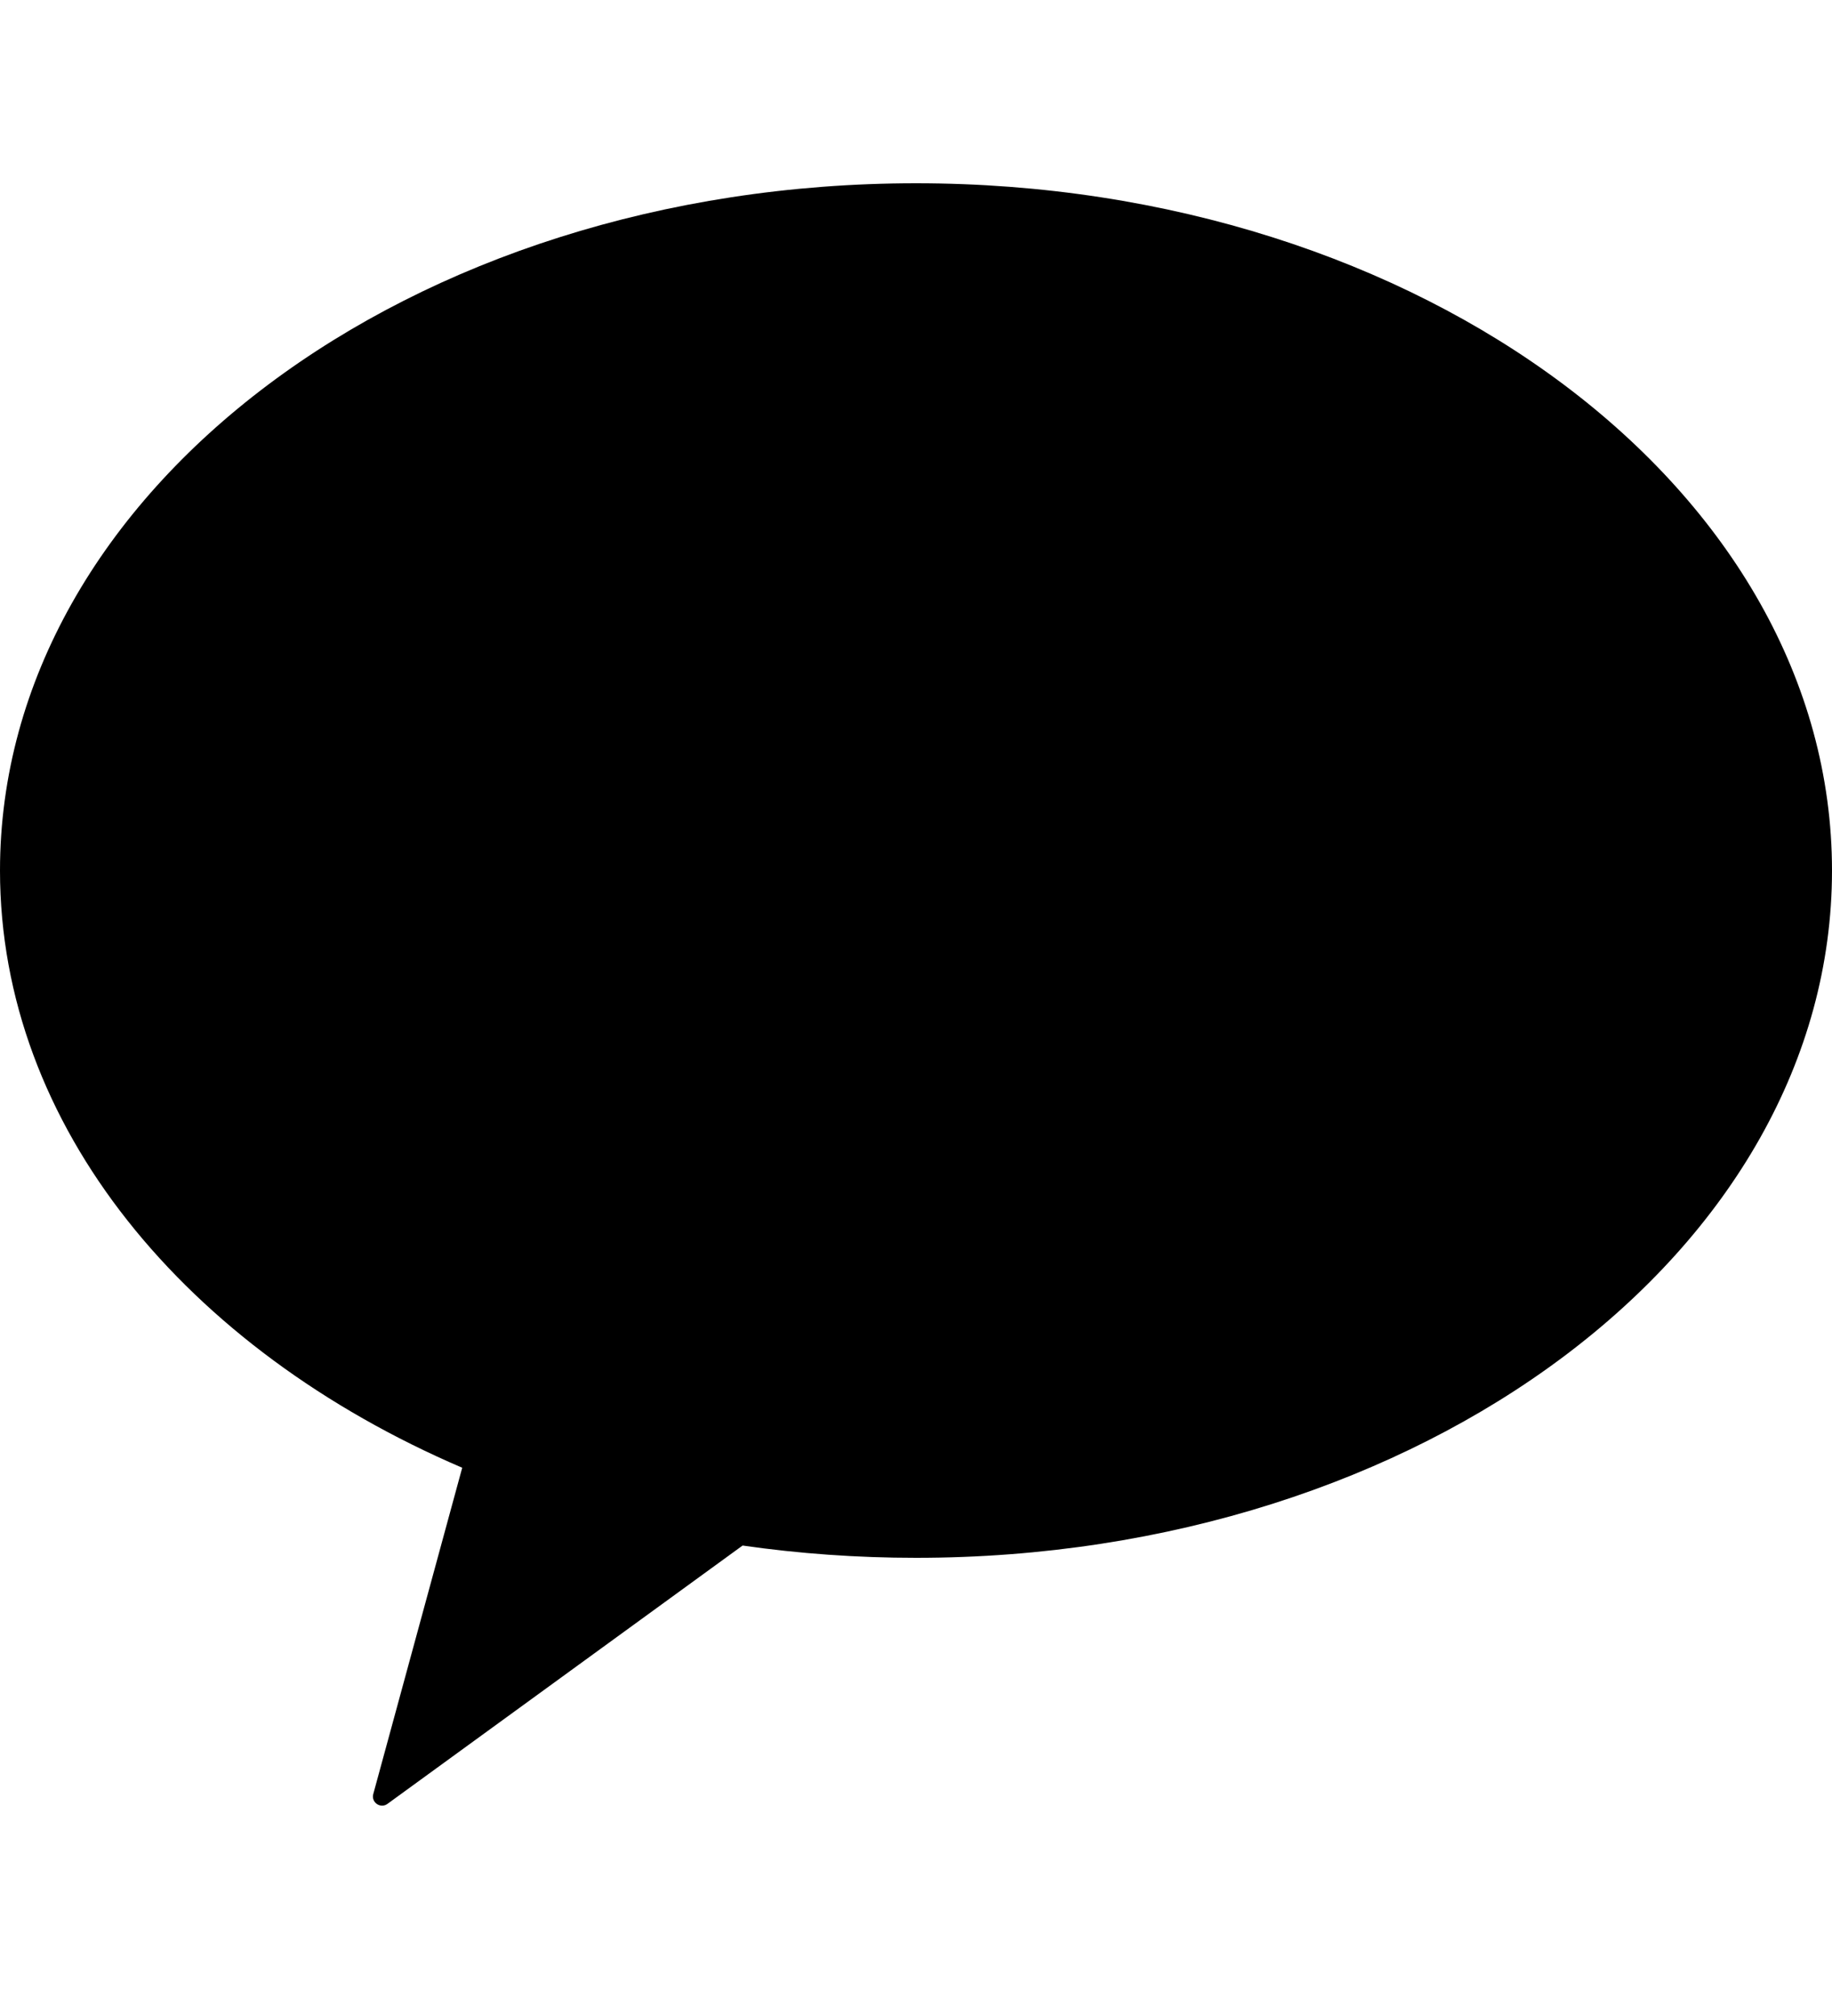 <svg width="20" height="22" viewBox="0 0 20 22" fill="none" xmlns="http://www.w3.org/2000/svg">
<path fill-rule="evenodd" clip-rule="evenodd" d="M10 17C15.523 17 20 13.642 20 9.5C20 5.358 15.523 2 10 2C4.477 2 0 5.358 0 9.5C0 12.29 2.032 14.725 5.046 16.017L4.075 19.578C4.05 19.669 4.154 19.741 4.23 19.685L8.107 16.866C8.72 16.954 9.353 17 10 17Z" fill="black"/>
</svg>
